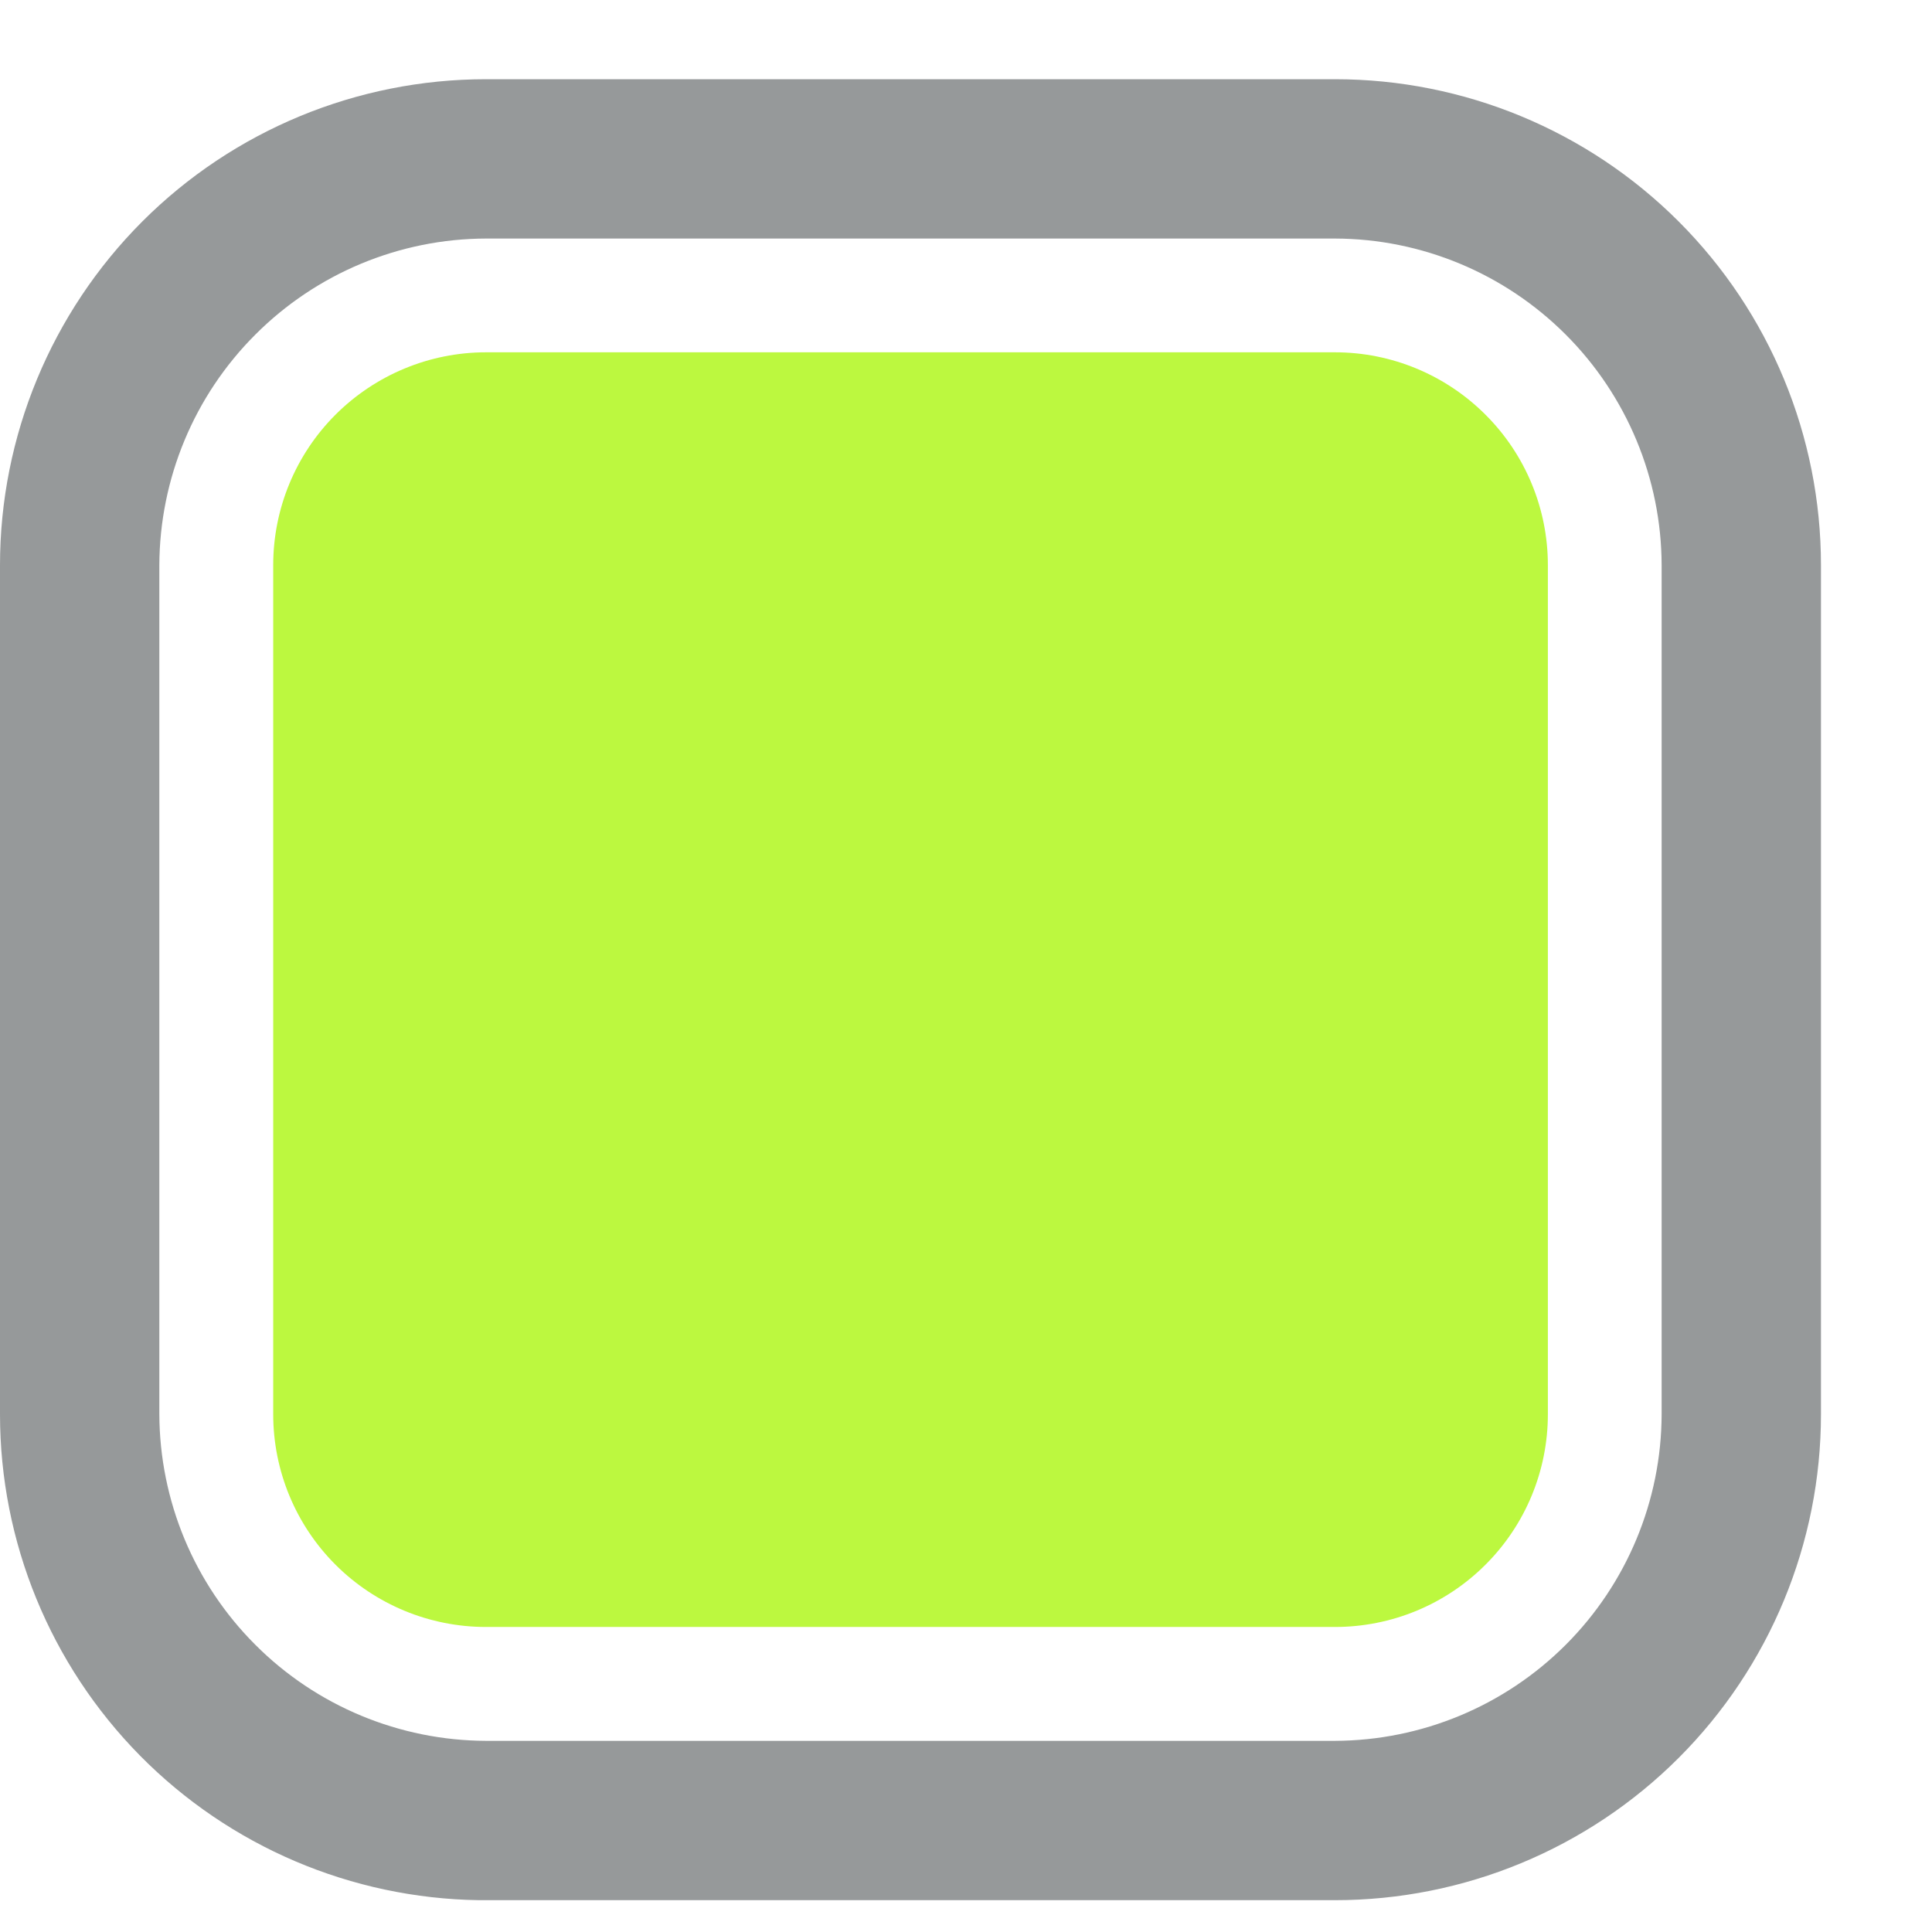 <svg width="17" height="17" viewBox="0 0 17 17" fill="none" xmlns="http://www.w3.org/2000/svg">
<g clip-path="url(#clip0_231_621)">
<path d="M11.747 3.1H4.276C3.78 3.1 3.303 3.298 2.952 3.649C2.601 4 2.404 4.476 2.404 4.973V12.444C2.404 12.941 2.601 13.417 2.952 13.768C3.303 14.119 3.78 14.316 4.276 14.316H11.747C12.244 14.316 12.72 14.119 13.071 13.768C13.423 13.417 13.62 12.941 13.62 12.444V4.973C13.62 4.476 13.423 4 13.071 3.649C12.72 3.298 12.244 3.1 11.747 3.1V3.1Z" fill="#BCF83F"/>
<path d="M11.747 0.697H4.276C3.142 0.697 2.054 1.147 1.252 1.949C0.451 2.751 2.08696e-08 3.839 2.08696e-08 4.973L2.08696e-08 12.444C-0 13.568 0.442 14.646 1.231 15.447C2.02 16.247 3.092 16.704 4.216 16.72H11.747C12.881 16.72 13.969 16.27 14.771 15.468C15.573 14.666 16.023 13.578 16.023 12.444V4.973C16.023 3.839 15.573 2.751 14.771 1.949C13.969 1.147 12.881 0.697 11.747 0.697V0.697ZM14.621 12.444C14.619 13.205 14.315 13.935 13.777 14.473C13.238 15.012 12.509 15.315 11.747 15.318H4.276C3.515 15.315 2.785 15.012 2.247 14.473C1.708 13.935 1.405 13.205 1.402 12.444V4.973C1.405 4.212 1.708 3.482 2.247 2.944C2.785 2.405 3.515 2.101 4.276 2.099H11.747C12.509 2.101 13.238 2.405 13.777 2.944C14.315 3.482 14.619 4.212 14.621 4.973V12.444Z" fill="#2E3436" fill-opacity="0.5"/>
</g>
<defs>
<clipPath id="clip0_231_621">
<rect width="16.023" height="16.023" fill="white" transform="translate(0 0.697)"/>
</clipPath>
</defs>
</svg>
